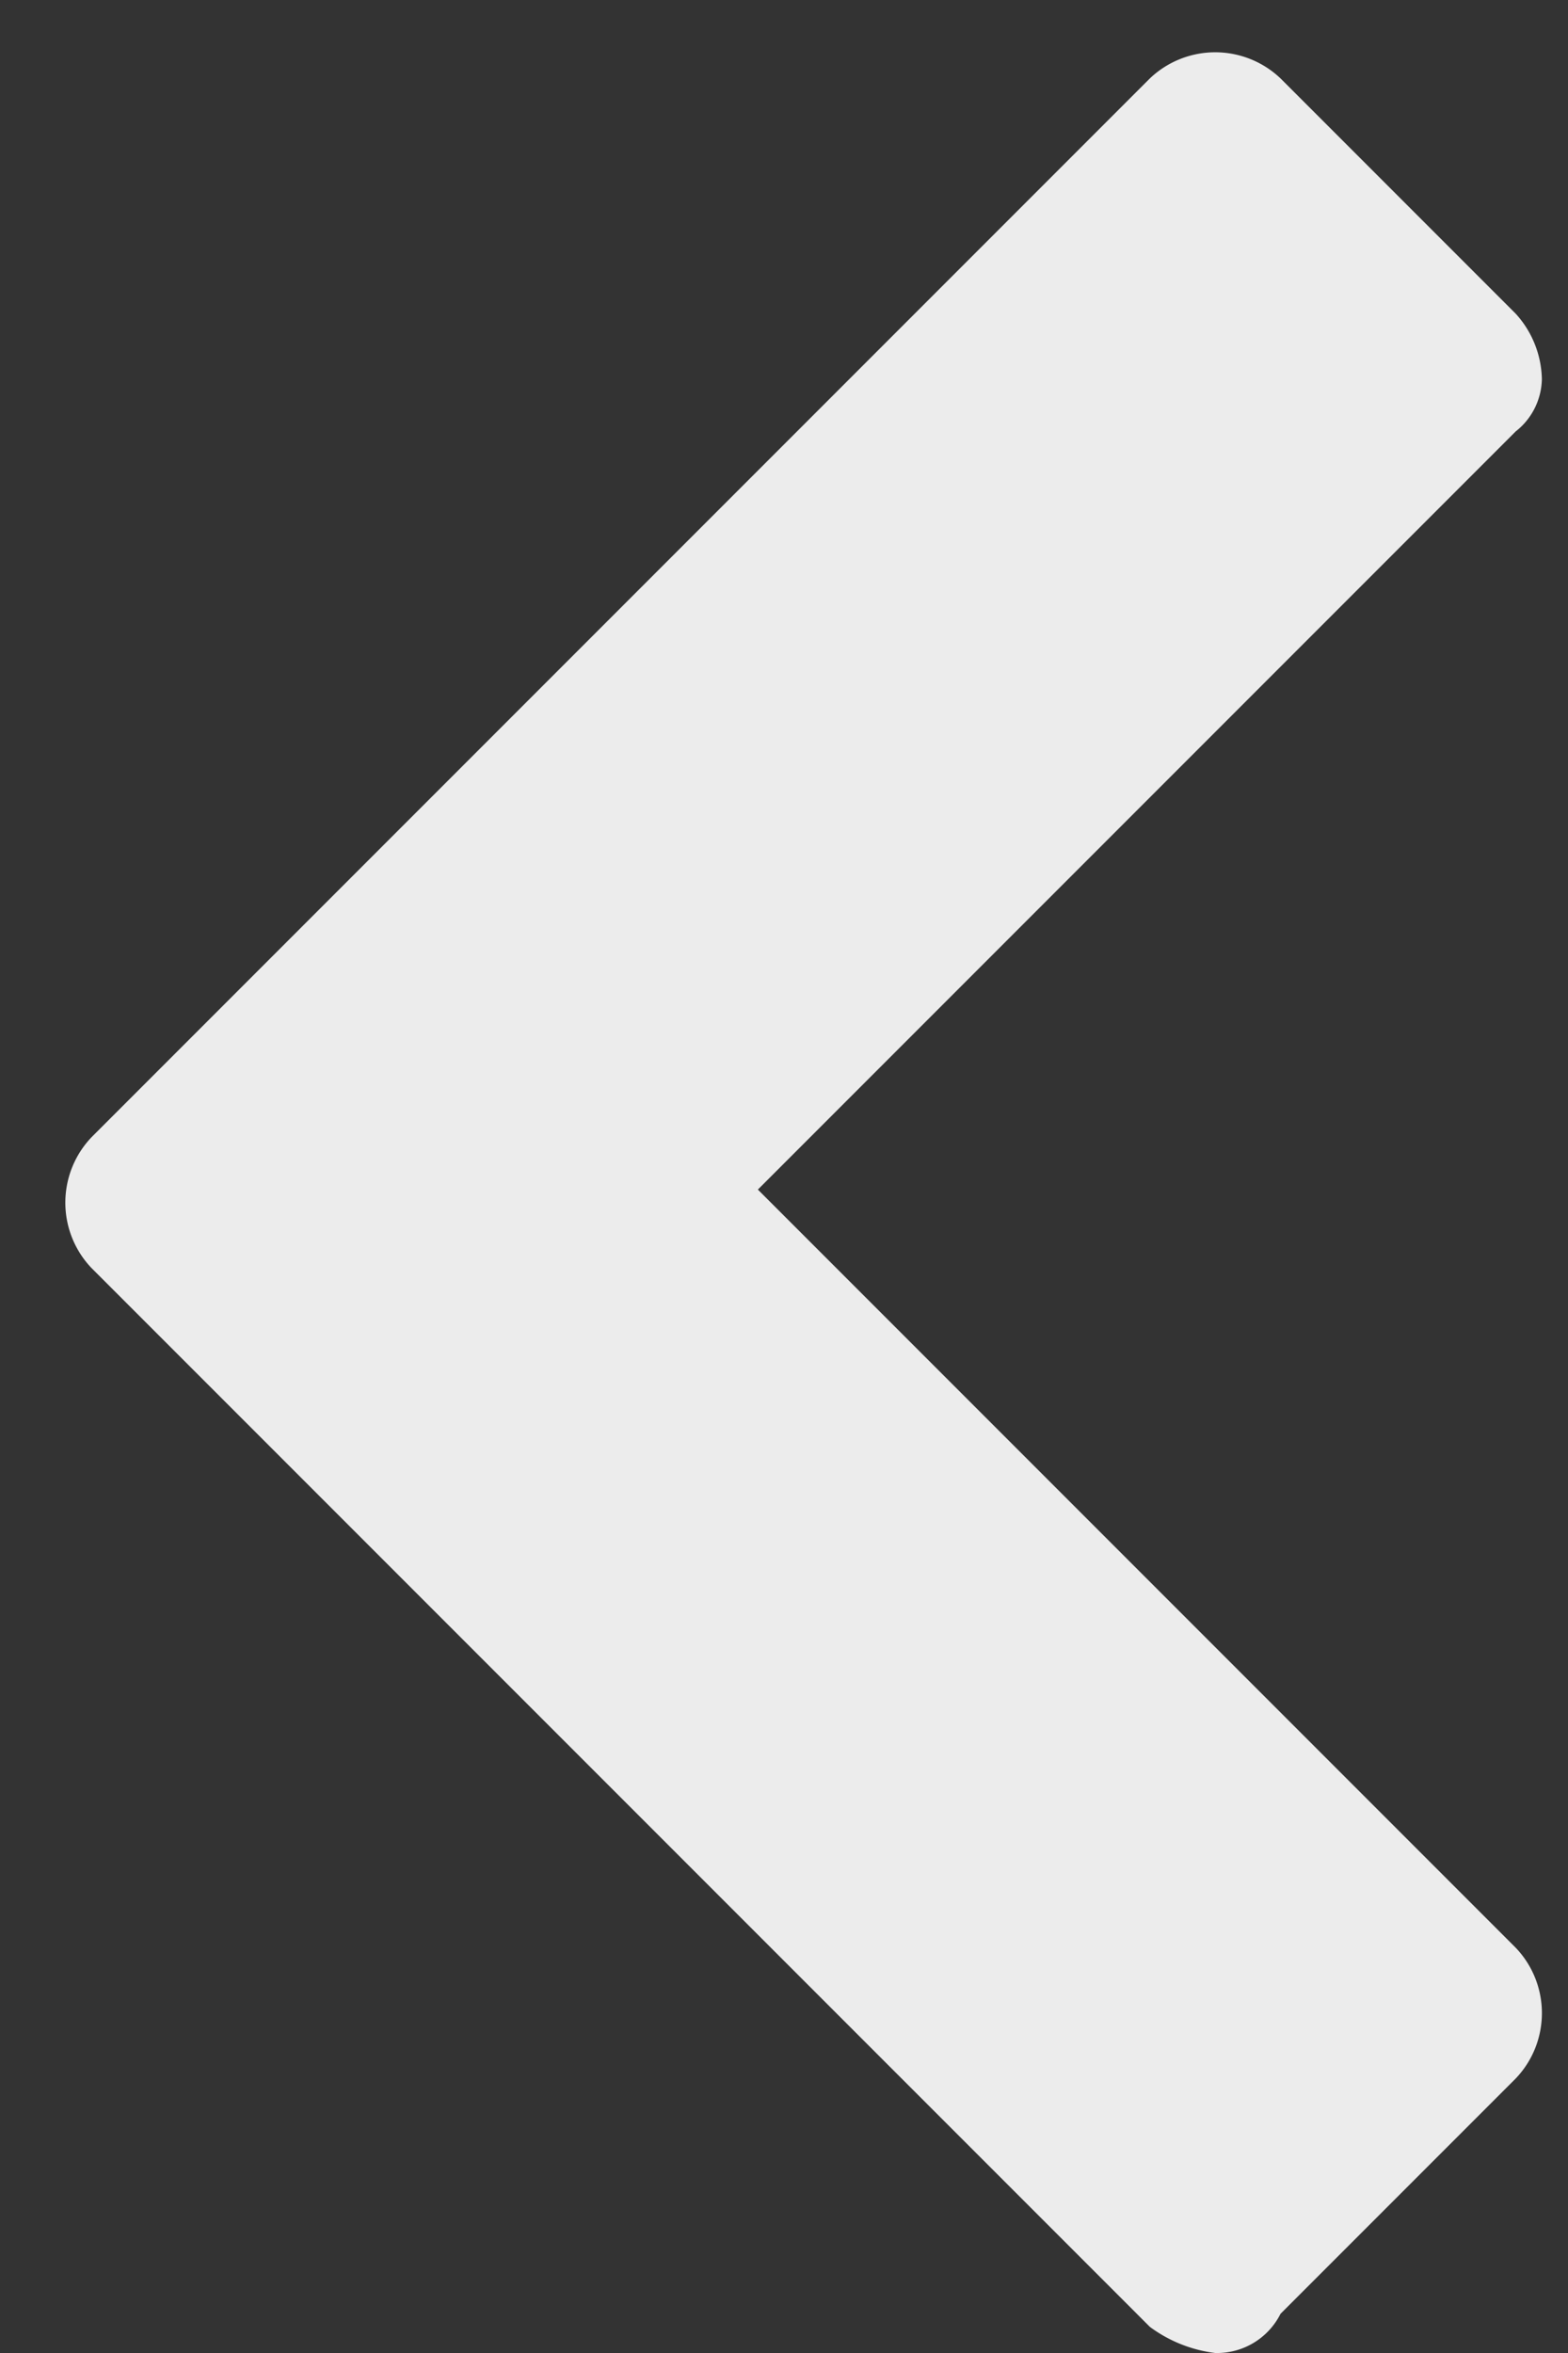 <svg xmlns="http://www.w3.org/2000/svg" width="12" height="18" viewBox="0 0 12 18">
    <rect x="0" y="0" width="12" height="18" fill="#333333" stroke="none"/>
    <path fill="#ECECEC" fill-rule="nonzero" d="M11.6 3.3L5.8 9.1l5.8 5.8c.267.28.267.72 0 1l-1.8 1.8a.544.544 0 0 1-.5.3 1.056 1.056 0 0 1-.5-.2L.7 9.7a.725.725 0 0 1 0-1L8.8.6a.725.725 0 0 1 1 0l1.8 1.8a.764.764 0 0 1 .2.5.52.52 0 0 1-.2.4z"/>
</svg>
